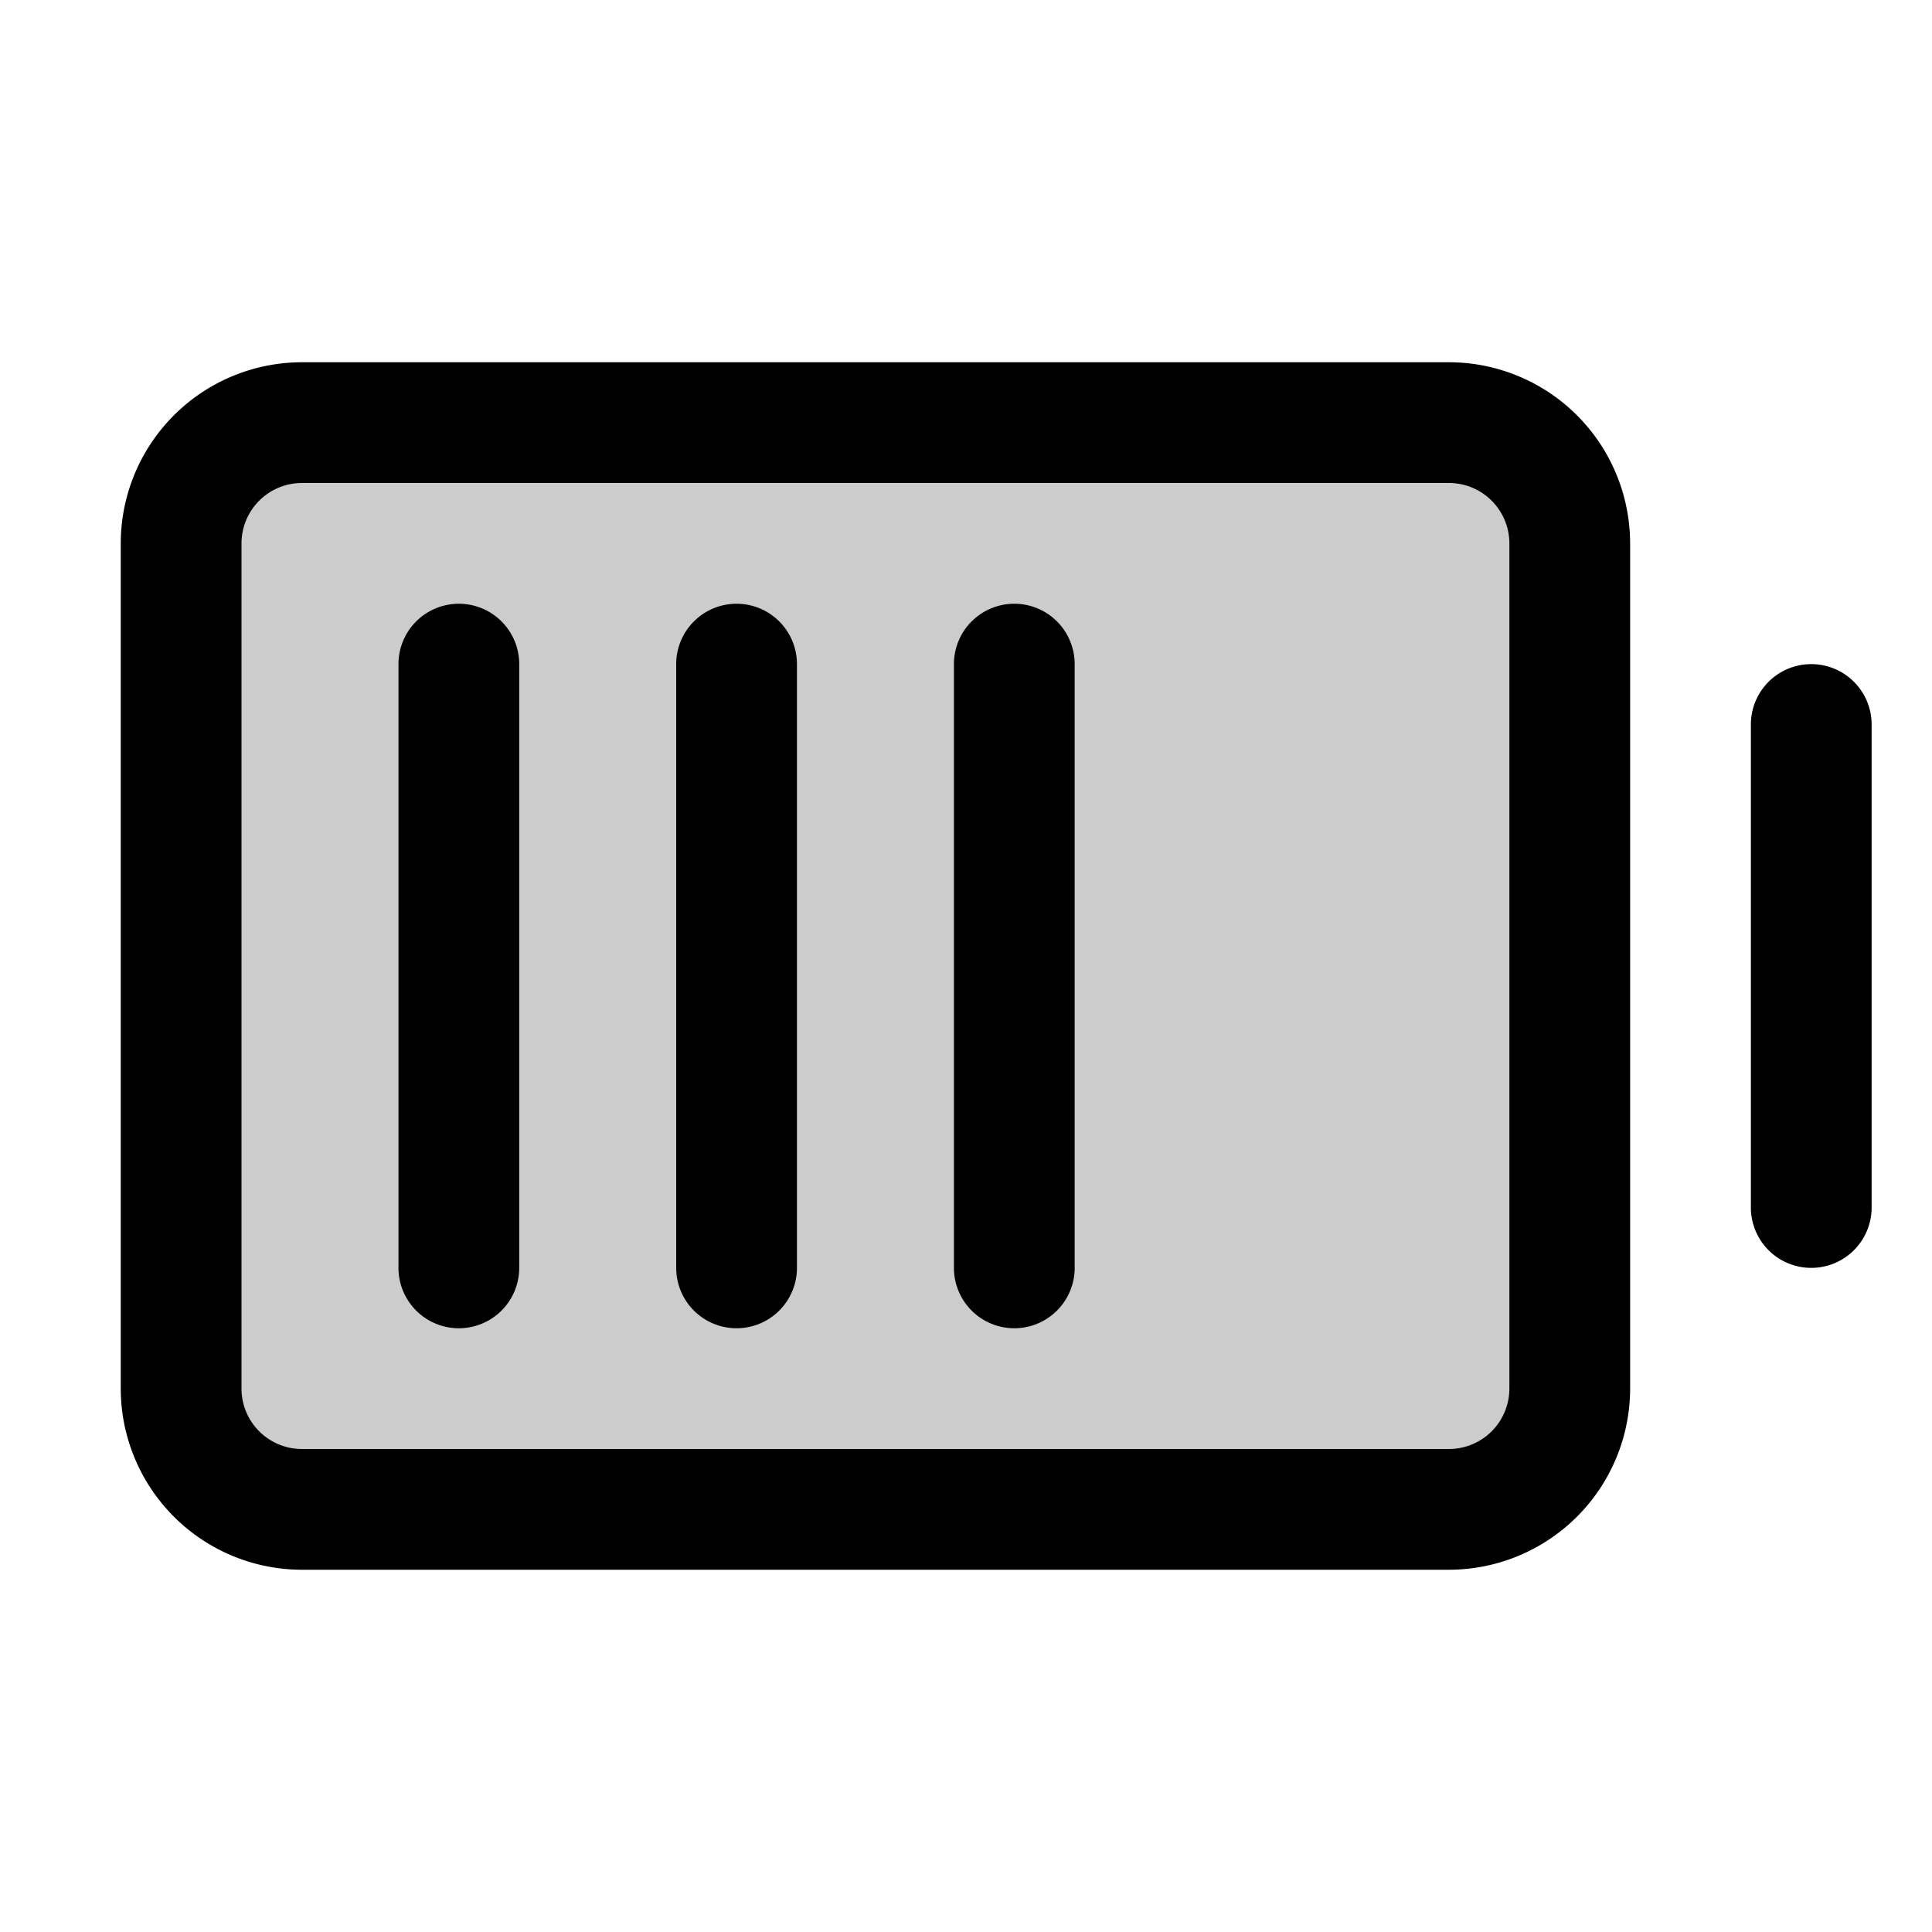 <svg id="Flat" xmlns="http://www.w3.org/2000/svg" viewBox="0 0 256 256">
  <g opacity="0.2">
    <rect x="44" y="36" width="144" height="184" rx="16" transform="translate(244 12) rotate(90)"/>
  </g>
  <g>
    <path d="M240,88a8,8,0,0,0-8,8v64a8,8,0,0,0,16,0V96A8,8,0,0,0,240,88Z"/>
    <path d="M192,48H40A24.027,24.027,0,0,0,16,72V184a24.027,24.027,0,0,0,24,24H192a24.027,24.027,0,0,0,24-24V72A24.027,24.027,0,0,0,192,48Zm8,136a8.009,8.009,0,0,1-8,8H40a8.009,8.009,0,0,1-8-8V72a8.009,8.009,0,0,1,8-8H192a8.009,8.009,0,0,1,8,8Z"/>
    <path d="M134.4,80a8,8,0,0,0-8,8v80a8,8,0,0,0,16,0v-80A8,8,0,0,0,134.4,80Z"/>
    <path d="M97.6,80a8,8,0,0,0-8,8v80a8,8,0,0,0,16,0v-80A8,8,0,0,0,97.6,80Z"/>
    <path d="M60.8,80a8,8,0,0,0-8,8v80a8,8,0,0,0,16,0v-80A8,8,0,0,0,60.8,80Z"/>
  </g>
</svg>
